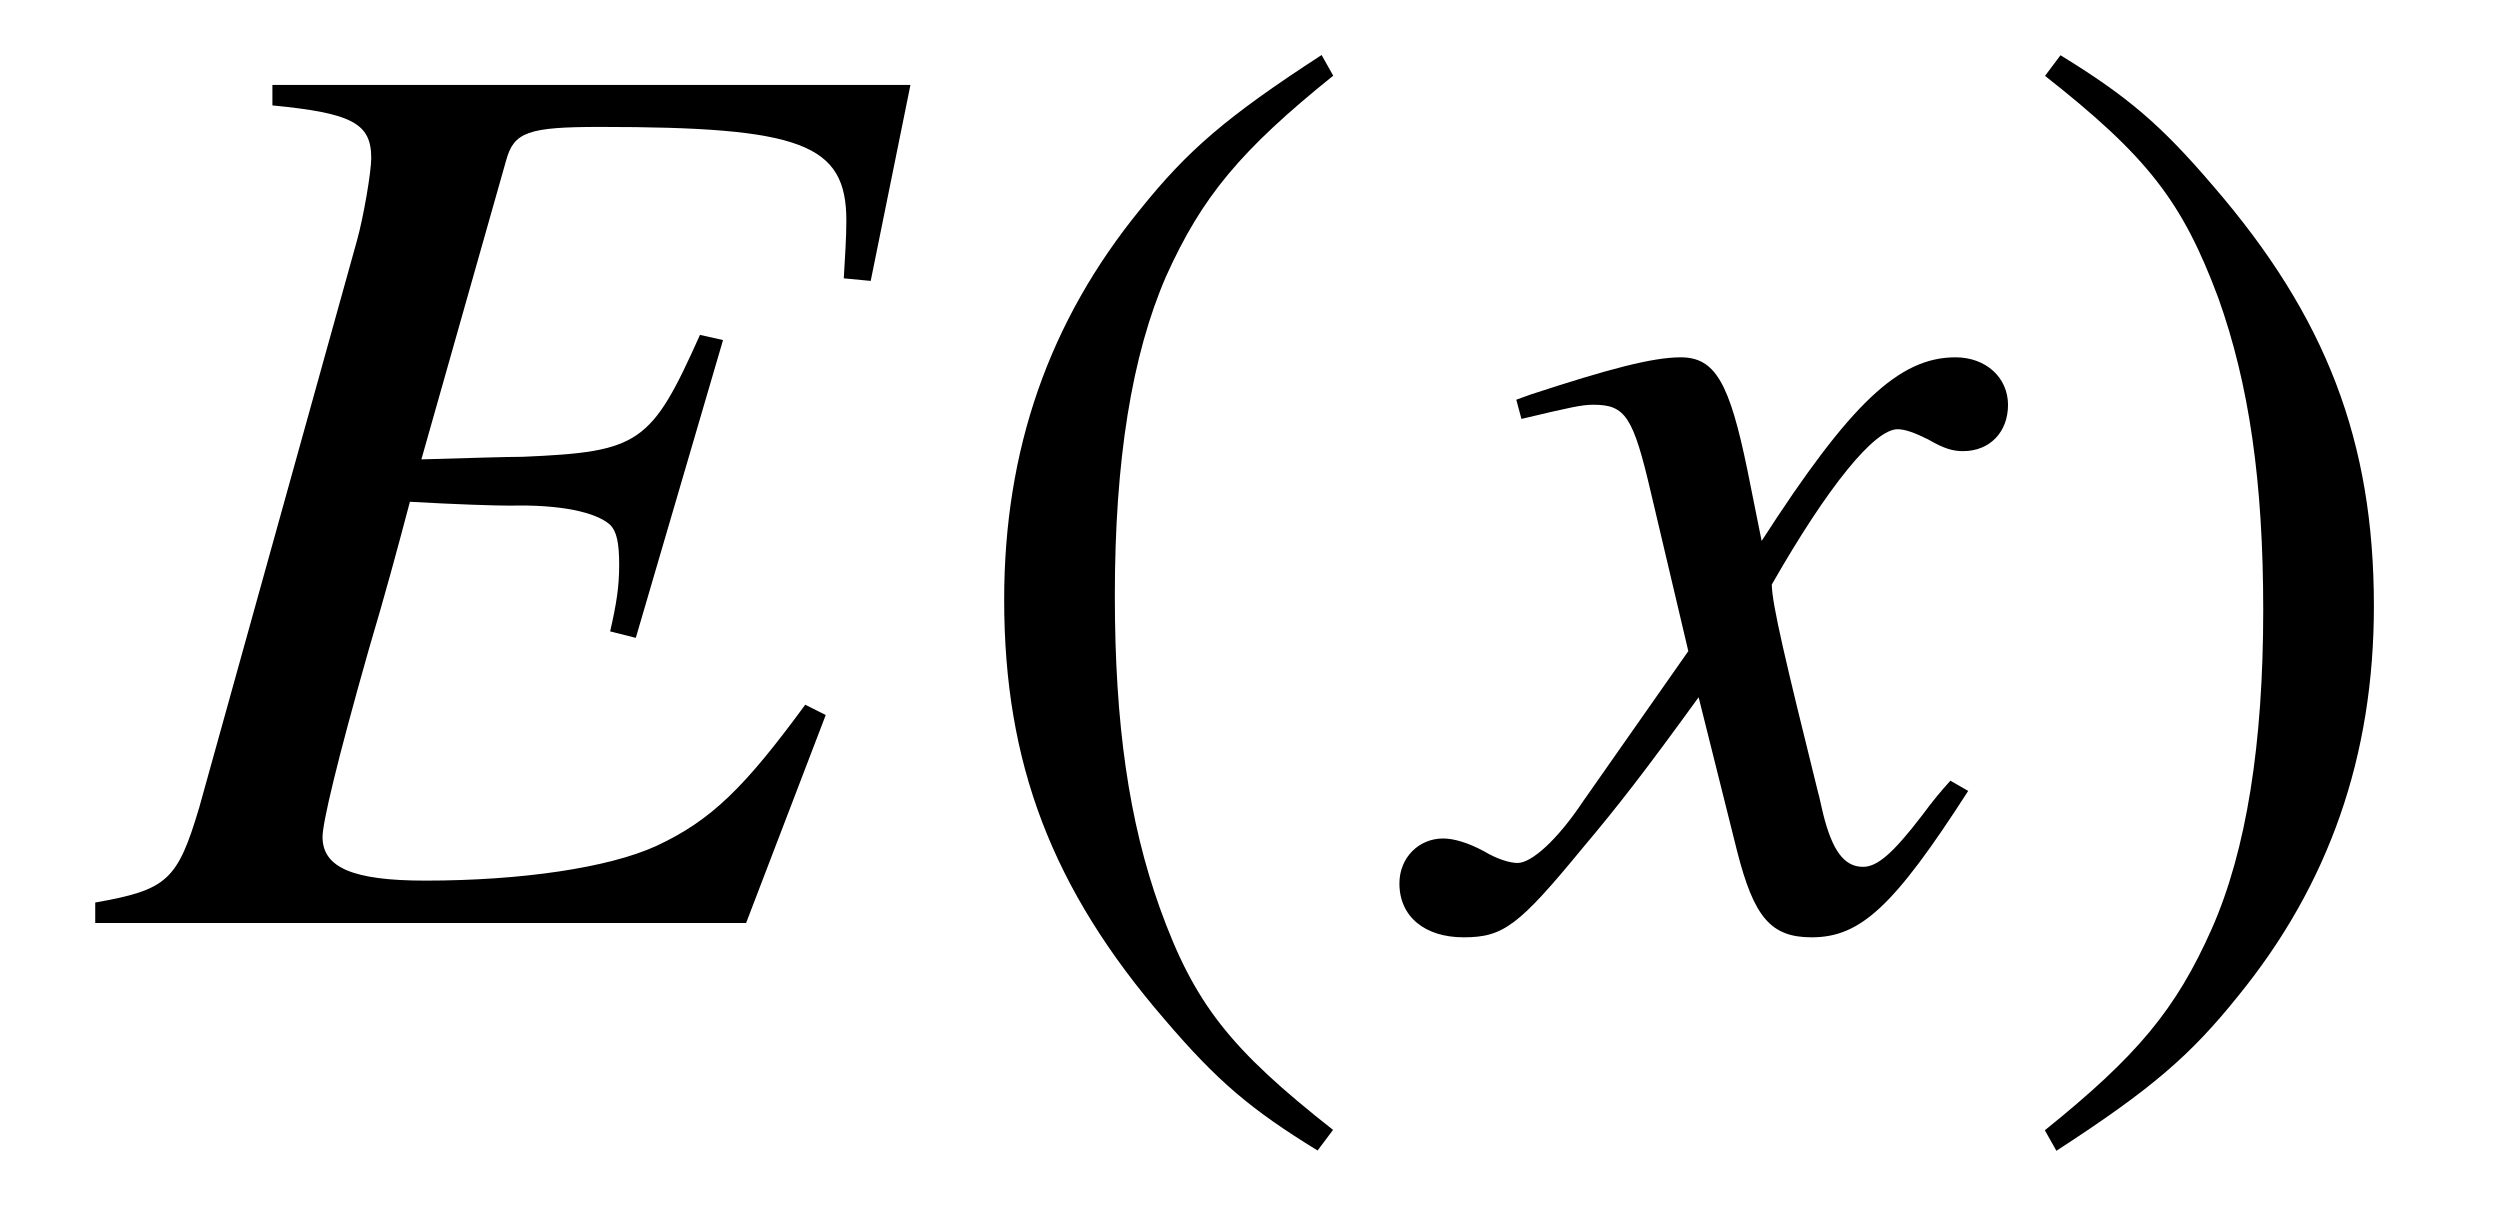 <?xml version='1.0' encoding='UTF-8'?>
<!-- This file was generated by dvisvgm 3.2.2 -->
<svg version='1.1' xmlns='http://www.w3.org/2000/svg' xmlns:xlink='http://www.w3.org/1999/xlink' width='19.401pt' height='9.433pt' viewBox='-.5 -7.165 19.401 9.433'>
<defs>
<use id='g5-40' xlink:href='#g3-40' transform='scale(1.429)'/>
<use id='g5-41' xlink:href='#g3-41' transform='scale(1.429)'/>
<path id='g3-40' d='m2.057-4.714c-.516 .335-.725 .516-.983 .837c-.495 .607-.739 1.304-.739 2.12c0 .886 .258 1.569 .872 2.28c.286 .335 .467 .488 .83 .711l.084-.112c-.558-.439-.753-.683-.941-1.206c-.167-.467-.244-.997-.244-1.695c0-.732 .091-1.304 .279-1.736c.195-.432 .404-.683 .907-1.088l-.063-.112z'/>
<path id='g3-41' d='m.265 1.234c.516-.335 .725-.516 .983-.837c.495-.607 .739-1.304 .739-2.12c0-.893-.258-1.569-.872-2.28c-.286-.335-.467-.488-.83-.711l-.084 .112c.558 .439 .746 .683 .941 1.206c.167 .467 .244 .997 .244 1.695c0 .725-.091 1.304-.279 1.73c-.195 .439-.404 .69-.907 1.095l.063 .112z'/>
<path id='g1-69' d='m6.316-6.506h-4.951v.159c.618 .06 .767 .139 .767 .408c0 .11-.06 .458-.11 .638l-1.225 4.403c-.169 .568-.249 .638-.807 .737v.159h5.051l.618-1.614l-.159-.08c-.468 .638-.727 .897-1.156 1.096c-.369 .169-1.046 .269-1.793 .269c-.558 0-.797-.1-.797-.339c0-.11 .11-.578 .359-1.455c.13-.438 .219-.767 .319-1.146c.349 .02 .658 .03 .777 .03c.389-.01 .667 .05 .777 .149c.05 .05 .07 .139 .07 .309s-.02 .299-.07 .518l.199 .05l.677-2.311l-.179-.04c-.379 .847-.468 .907-1.375 .946c-.12 0-.438 .01-.787 .02l.658-2.321c.06-.219 .169-.259 .727-.259c1.564 0 1.913 .13 1.913 .727c0 .13-.01 .279-.02 .448l.209 .02l.309-1.524z'/>
<path id='g1-120' d='m4.005-1.106c-.08 .09-.13 .149-.219 .269c-.229 .299-.349 .399-.458 .399c-.149 0-.239-.13-.309-.408c-.02-.08-.03-.139-.04-.169c-.249-1.006-.359-1.465-.359-1.614c.438-.767 .797-1.205 .976-1.205c.06 0 .139 .03 .239 .08c.12 .07 .189 .09 .269 .09c.209 0 .349-.149 .349-.359s-.169-.369-.408-.369c-.438 0-.817 .359-1.504 1.425l-.11-.548c-.139-.677-.249-.877-.518-.877c-.219 0-.558 .09-1.166 .289l-.11 .04l.04 .149c.379-.09 .468-.11 .558-.11c.249 0 .309 .09 .448 .687l.289 1.225l-.817 1.166c-.199 .299-.399 .478-.508 .478c-.06 0-.159-.03-.259-.09c-.13-.07-.239-.1-.319-.1c-.189 0-.339 .149-.339 .349c0 .259 .199 .418 .498 .418c.309 0 .428-.09 .927-.697c.269-.319 .478-.588 .897-1.166l.299 1.196c.13 .508 .259 .667 .578 .667c.379 0 .638-.239 1.215-1.136l-.139-.08z'/>
</defs>
<g id='page7'>
<g fill='currentColor'>
<use x='.249' y='0' xlink:href='#g1-69'/>
<use x='6.814' y='0' xlink:href='#g5-40'/>
<use x='10.63' y='0' xlink:href='#g1-120'/>
<use x='15.083' y='0' xlink:href='#g5-41'/>
</g>
</g>
</svg>